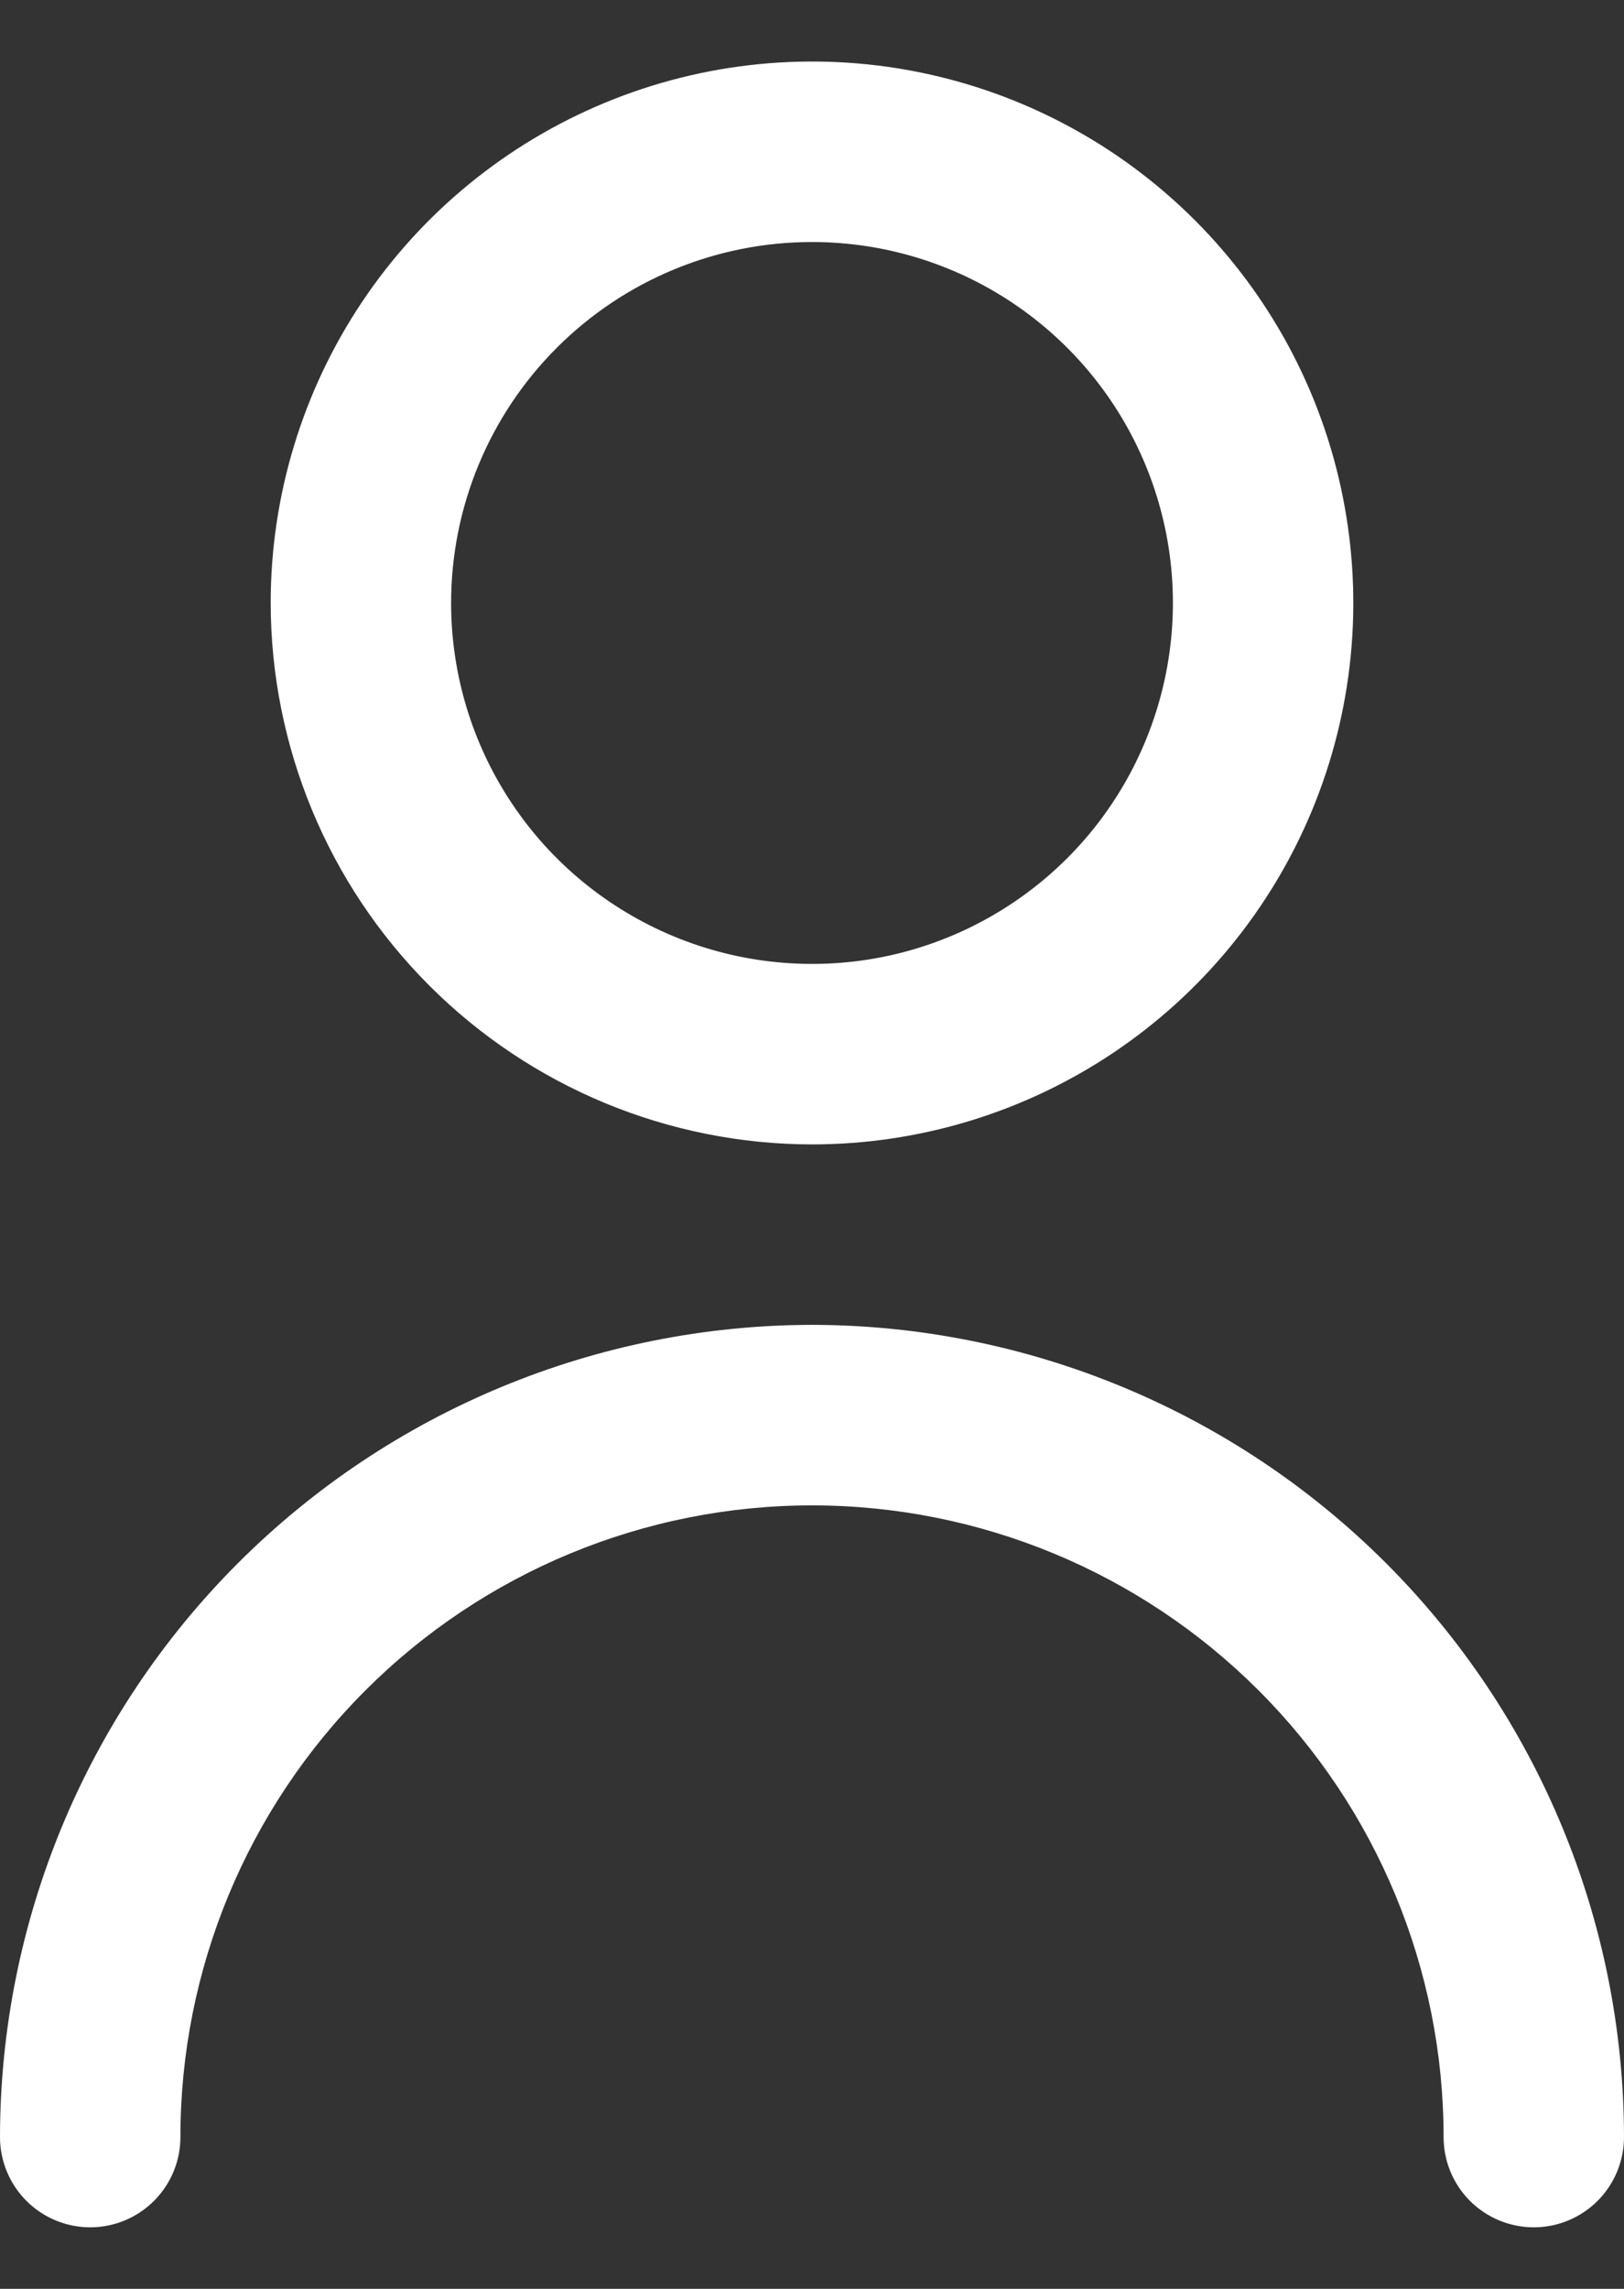 <svg width="22" height="31" viewBox="0 0 22 31" fill="none" xmlns="http://www.w3.org/2000/svg">
<rect x="0" y="0" width="22" height="31" fill="#333333" stroke="none"/>
<path d="M11 15.5C12.45 15.5 13.868 15.07 15.074 14.264C16.28 13.458 17.22 12.313 17.775 10.973C18.33 9.633 18.475 8.159 18.192 6.736C17.91 5.313 17.211 4.007 16.185 2.981C15.16 1.956 13.853 1.257 12.431 0.974C11.008 0.691 9.534 0.837 8.194 1.392C6.854 1.947 5.708 2.887 4.903 4.092C4.097 5.298 3.667 6.716 3.667 8.167C3.669 10.111 4.442 11.975 5.817 13.35C7.192 14.725 9.056 15.498 11 15.5ZM11 3.278C11.967 3.278 12.912 3.564 13.716 4.102C14.52 4.639 15.147 5.402 15.517 6.296C15.887 7.189 15.984 8.172 15.795 9.12C15.606 10.069 15.141 10.94 14.457 11.624C13.773 12.307 12.902 12.773 11.954 12.962C11.005 13.15 10.022 13.053 9.129 12.683C8.236 12.313 7.472 11.687 6.935 10.883C6.398 10.079 6.111 9.134 6.111 8.167C6.111 6.87 6.626 5.627 7.543 4.71C8.46 3.793 9.703 3.278 11 3.278ZM11 17.944C8.084 17.948 5.288 19.108 3.225 21.17C1.163 23.232 0.003 26.028 0 28.944C0 29.269 0.129 29.579 0.358 29.809C0.587 30.038 0.898 30.167 1.222 30.167C1.546 30.167 1.857 30.038 2.086 29.809C2.316 29.579 2.444 29.269 2.444 28.944C2.444 26.675 3.346 24.499 4.95 22.895C6.555 21.29 8.731 20.389 11 20.389C13.269 20.389 15.445 21.29 17.05 22.895C18.654 24.499 19.556 26.675 19.556 28.944C19.556 29.269 19.684 29.579 19.913 29.809C20.143 30.038 20.454 30.167 20.778 30.167C21.102 30.167 21.413 30.038 21.642 29.809C21.871 29.579 22 29.269 22 28.944C21.997 26.028 20.837 23.232 18.775 21.17C16.712 19.108 13.916 17.948 11 17.944Z" fill="white"/>
</svg>
